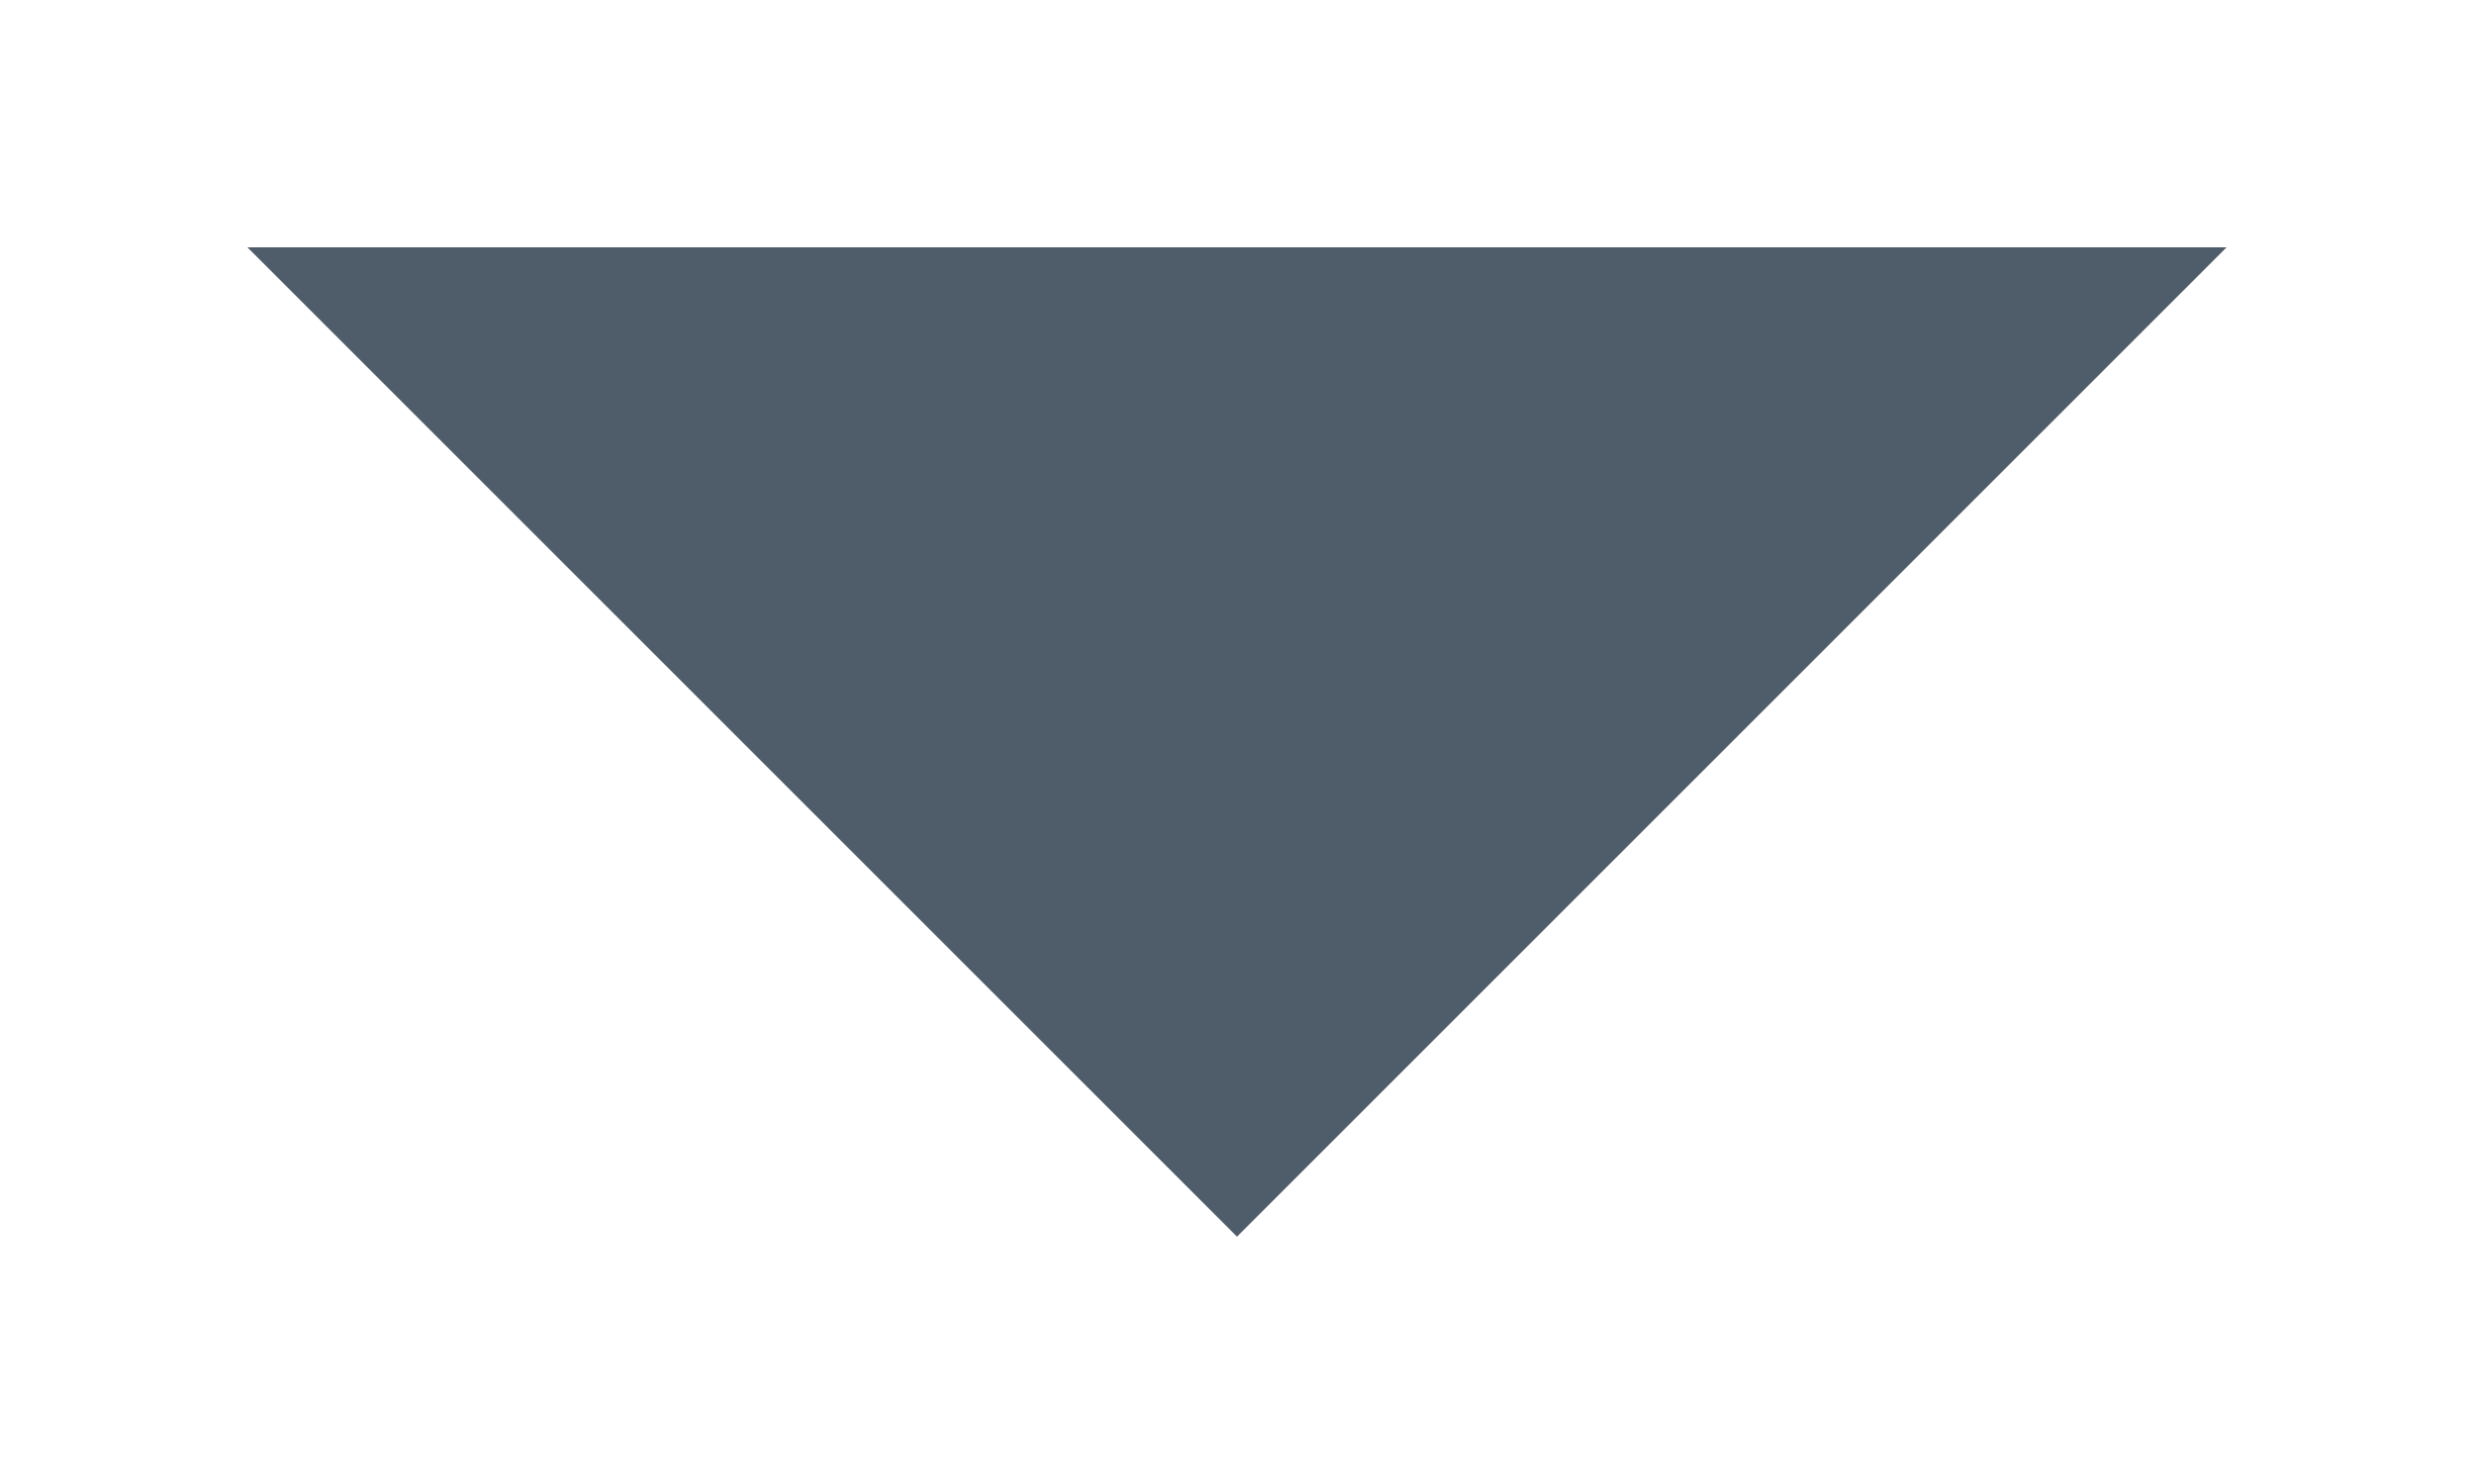 <?xml version="1.0" encoding="UTF-8"?>
<svg width="10px" height="6px" viewBox="0 0 10 6" version="1.1" xmlns="http://www.w3.org/2000/svg" xmlns:xlink="http://www.w3.org/1999/xlink">
    
    <g id="Symbols" stroke="none" stroke-width="1" fill="none" fill-rule="evenodd">
        <g id="head/brief/invitado/aprobador" transform="translate(-144, -70)">
            <g id="HEAD">
                <g id="estatus/SM/proceso" transform="translate(71, 67)">
                    <polyline id="Rectangle-3-Copy-6" fill="#4F5C69" fill-rule="evenodd" points="82 4 78 8 74 4"></polyline>
                </g>
            </g>
        </g>
    </g>
</svg>